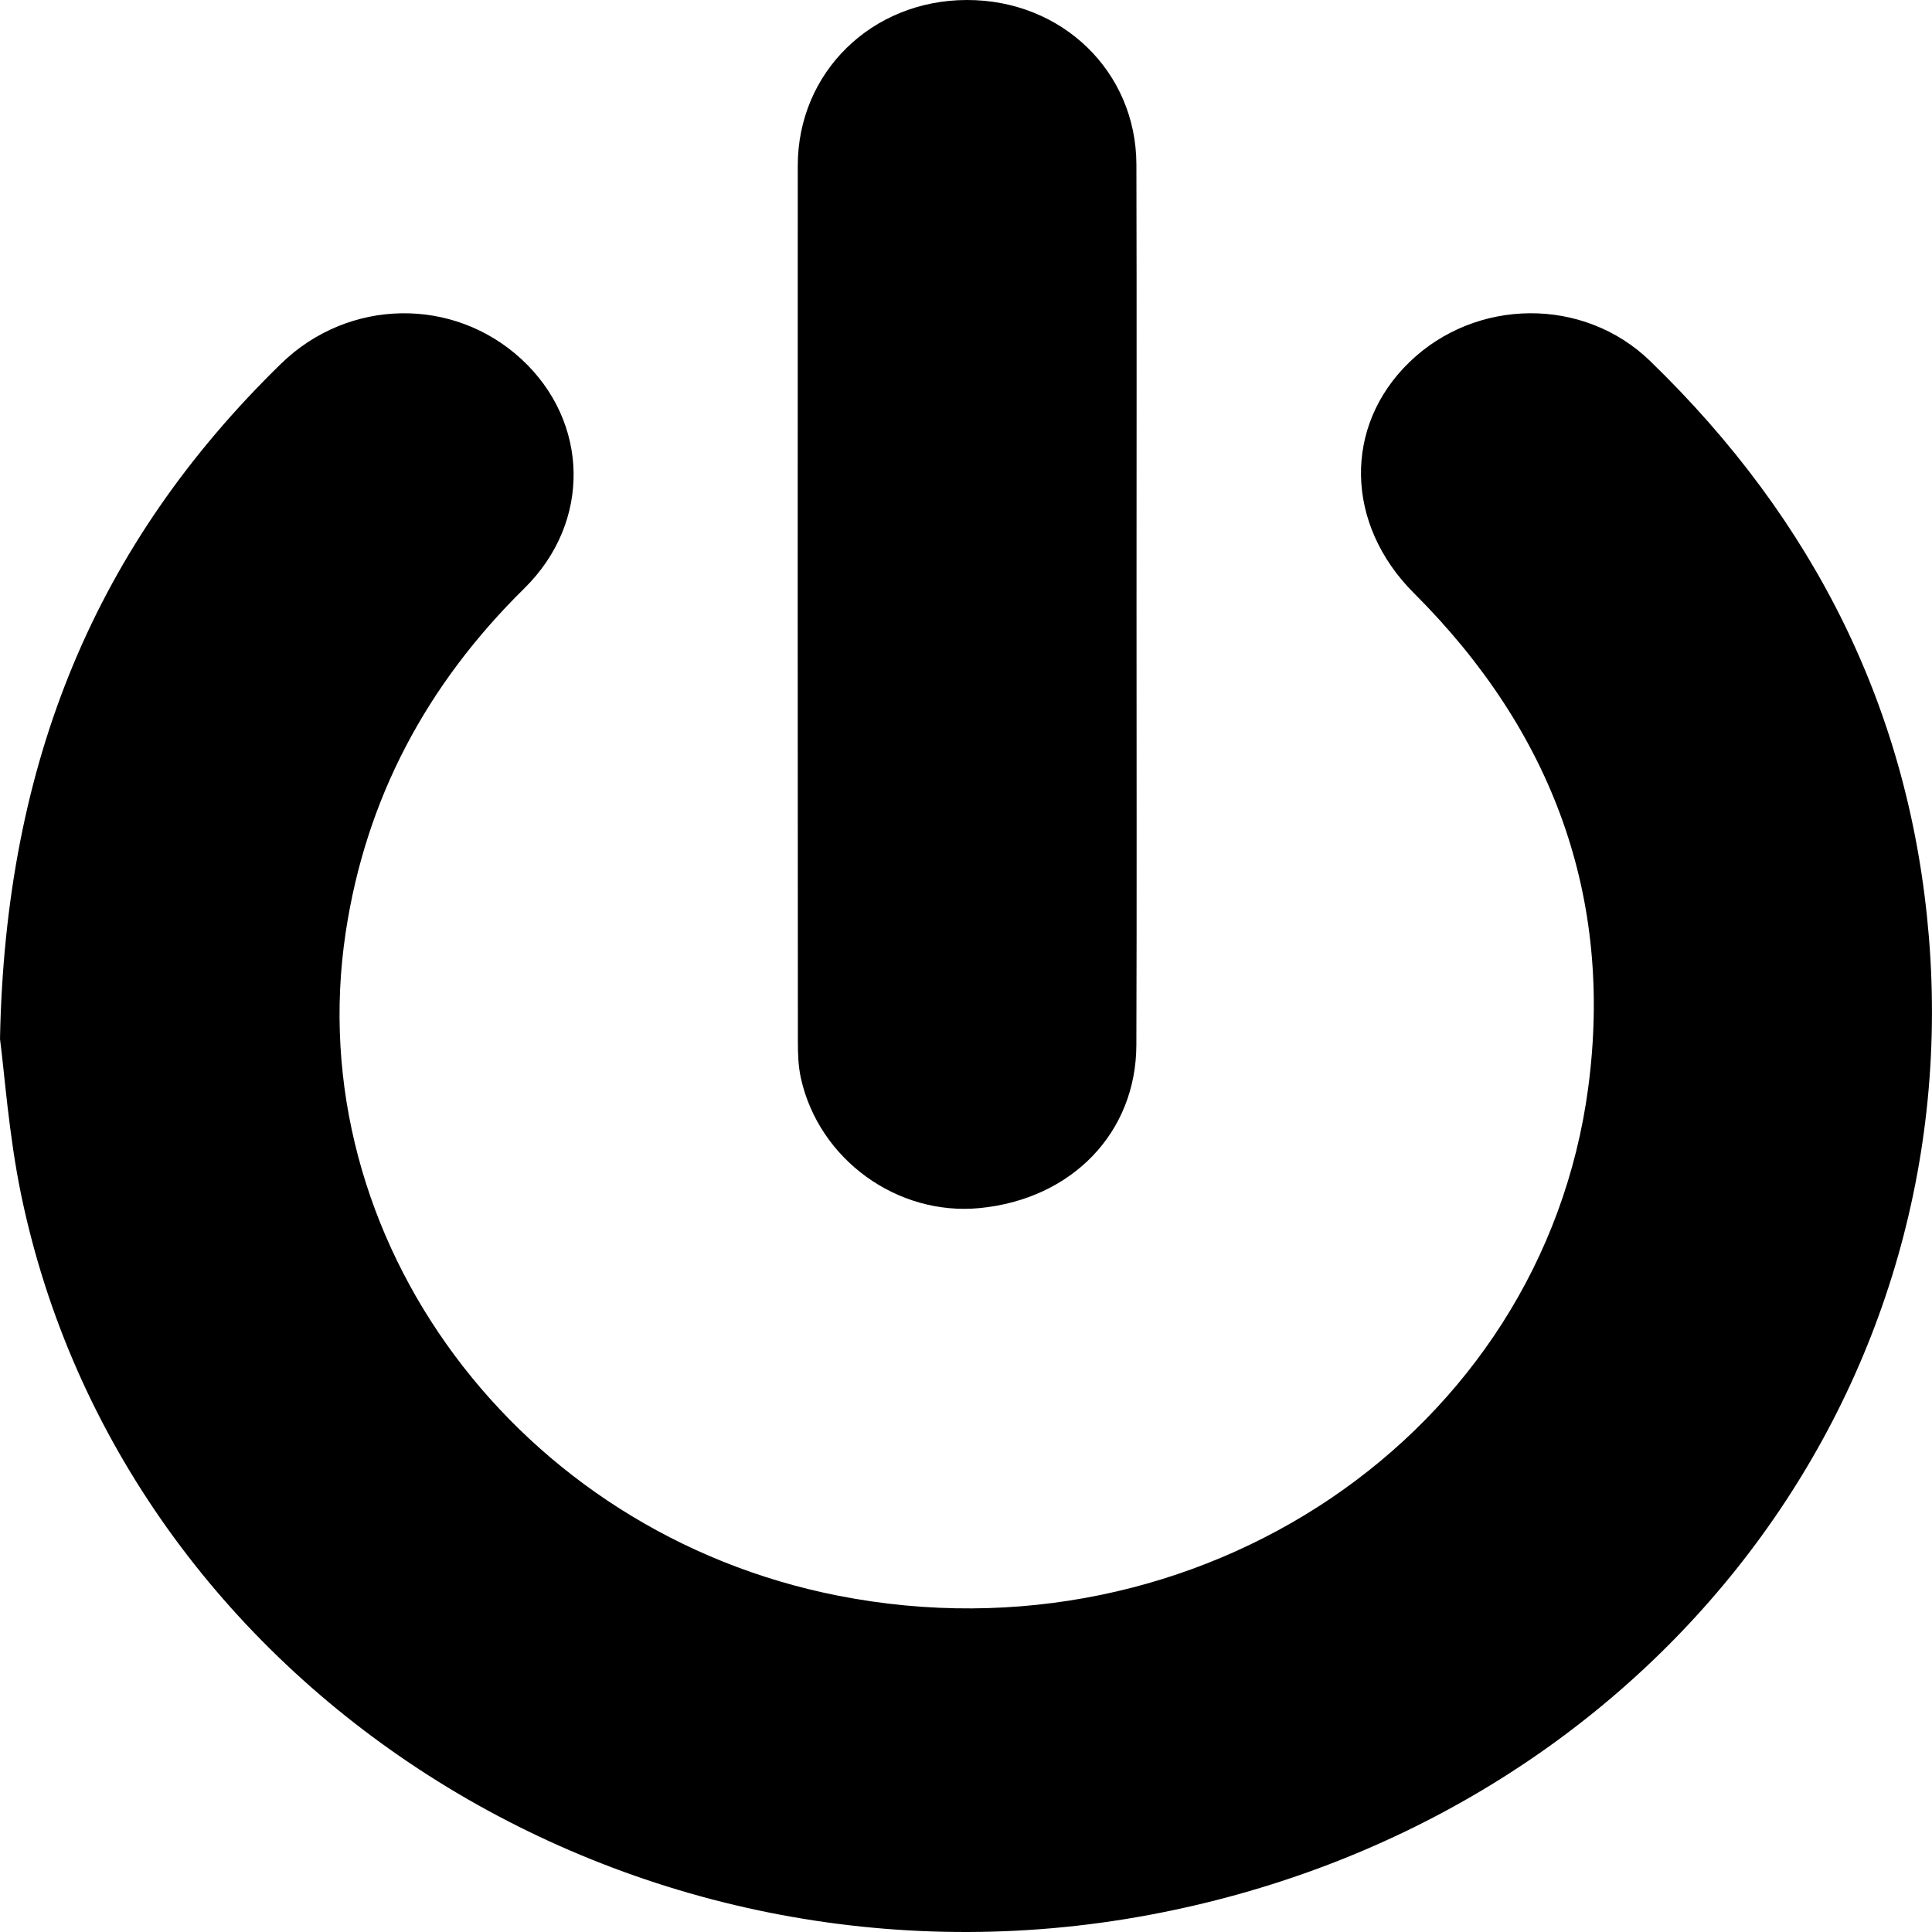<?xml version="1.0" encoding="utf-8"?>
<!-- Generator: Adobe Illustrator 17.0.0, SVG Export Plug-In . SVG Version: 6.00 Build 0)  -->
<!DOCTYPE svg PUBLIC "-//W3C//DTD SVG 1.1//EN" "http://www.w3.org/Graphics/SVG/1.1/DTD/svg11.dtd">
<svg version="1.1" id="Capa_1" xmlns="http://www.w3.org/2000/svg" xmlns:xlink="http://www.w3.org/1999/xlink" x="0px" y="0px"
	 width="50px" height="50px" viewBox="0 0 50 50" style="enable-background:new 0 0 50 50;" xml:space="preserve">
<path d="M0,26.888c0.138-7.195,2.492-12.812,7.271-17.473c1.749-1.705,4.47-1.741,6.226-0.118c1.749,1.616,1.82,4.209,0.073,5.929
	c-2.545,2.506-4.102,5.453-4.623,8.901C7.75,32.052,13.402,39.666,21.69,41.296C31,43.127,39.915,37.13,41.104,28.141
	c0.65-4.912-0.912-9.199-4.512-12.791c-1.78-1.777-1.833-4.318-0.114-5.98c1.72-1.663,4.504-1.695,6.224-0.03
	c4.278,4.14,6.739,9.099,7.217,14.9c1.007,12.237-7.561,22.965-20.182,25.319c-13.401,2.5-26.549-5.884-29.192-18.649
	C0.226,29.361,0.117,27.773,0,26.888z"/>
<path d="M29.413,15.682c0,3.788,0.009,7.576-0.004,11.364c-0.008,2.272-1.671,3.986-4.053,4.219
	c-2.134,0.209-4.163-1.258-4.629-3.363c-0.068-0.307-0.078-0.63-0.078-0.945c-0.005-7.556-0.007-15.113-0.003-22.669
	C20.647,1.873,22.558,0.007,25.015,0c2.463-0.007,4.389,1.846,4.395,4.258C29.42,8.066,29.413,11.874,29.413,15.682z"/>
</svg>
